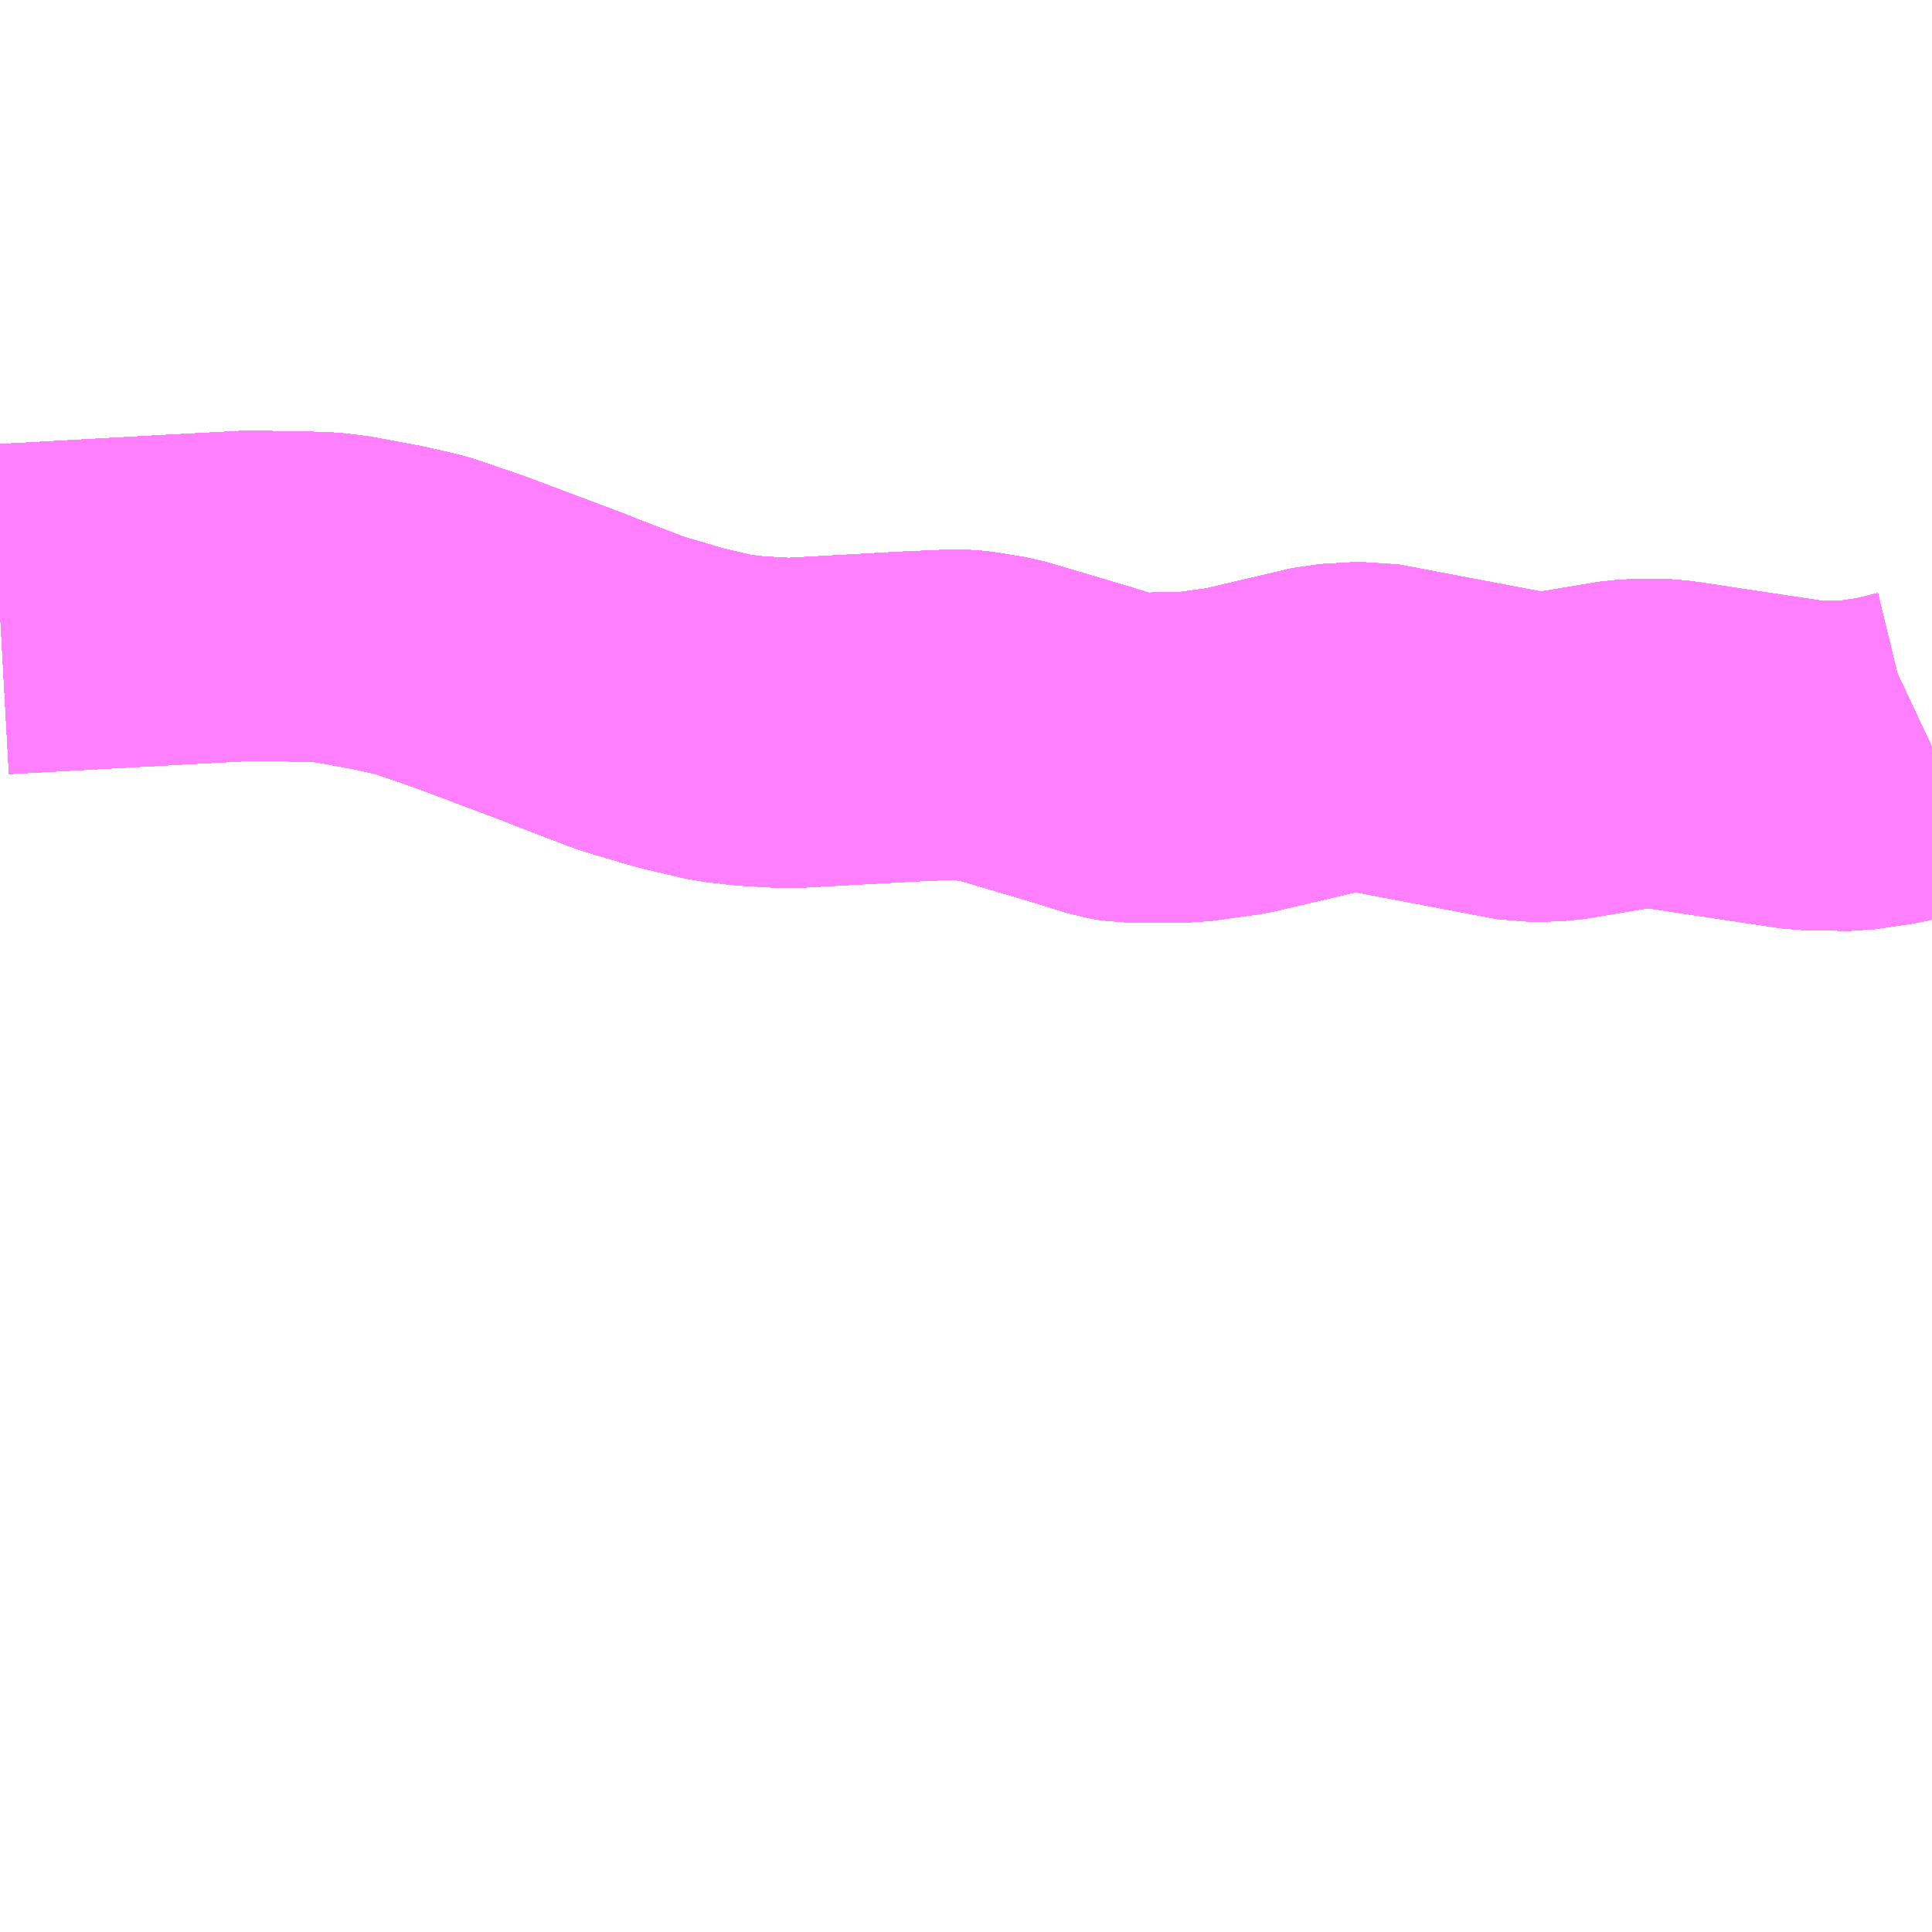 <?xml version="1.0" encoding="UTF-8"?>
<svg  xmlns="http://www.w3.org/2000/svg" xmlns:xlink="http://www.w3.org/1999/xlink" xmlns:go="http://purl.org/svgmap/profile" property="N07_001,N07_002,N07_003,N07_004,N07_005,N07_006,N07_007" viewBox="13429.688 -3502.441 4.395 4.395" go:dataArea="13429.6875 -3502.44140625 4.39453125 4.39453125" >
<globalCoordinateSystem srsName="http://purl.org/crs/84" transform="matrix(100.0,0.0,0.0,-100.0,0.0,0.0)" />
<defs>
 <g id="p0" >
  <circle cx="0.0" cy="0.0" r="3" stroke="green" stroke-width="0.75" vector-effect="non-scaling-stroke" />
 </g>
</defs>
<g fill="none" fill-rule="evenodd" stroke="#FF00FF" stroke-width="0.75" opacity="0.5" vector-effect="non-scaling-stroke" stroke-linejoin="bevel" >
<path content="1,JR東海バス（株）,セレナーデ号,1.0,1.0,1.0," xlink:title="1" d="M13429.688,-3501.055L13430.069,-3501.076L13430.258,-3501.086L13430.414,-3501.083L13430.439,-3501.081L13430.471,-3501.077L13430.573,-3501.058L13430.639,-3501.043L13430.656,-3501.038L13430.758,-3501.003L13430.803,-3500.986L13430.984,-3500.918L13430.995,-3500.913L13431.121,-3500.865L13431.15,-3500.856L13431.188,-3500.845L13431.211,-3500.838L13431.239,-3500.83L13431.333,-3500.808L13431.394,-3500.801L13431.482,-3500.796L13431.536,-3500.799L13431.754,-3500.811L13431.87,-3500.816L13431.899,-3500.813L13431.96,-3500.803L13432.149,-3500.747L13432.213,-3500.727L13432.226,-3500.723L13432.259,-3500.717L13432.334,-3500.718L13432.342,-3500.718L13432.391,-3500.718L13432.5,-3500.733L13432.713,-3500.783L13432.8,-3500.788L13433.164,-3500.719L13433.23,-3500.721L13433.386,-3500.747L13433.427,-3500.749L13433.448,-3500.749L13433.477,-3500.748L13433.507,-3500.744L13433.592,-3500.731L13433.799,-3500.7L13433.8,-3500.7L13433.9,-3500.699L13433.982,-3500.711L13434.048,-3500.727L13434.082,-3500.743"/>
<path content="1,一畑バス（株）,京都～松江・出雲線,4.0,4.0,4.0," xlink:title="1" d="M13429.688,-3501.055L13430.069,-3501.076L13430.258,-3501.086L13430.414,-3501.083L13430.439,-3501.081L13430.471,-3501.077L13430.573,-3501.058L13430.639,-3501.043L13430.656,-3501.038L13430.758,-3501.003L13430.803,-3500.986L13430.984,-3500.918L13430.995,-3500.913L13431.121,-3500.865L13431.15,-3500.856L13431.188,-3500.845L13431.211,-3500.838L13431.239,-3500.83L13431.333,-3500.808L13431.394,-3500.801L13431.482,-3500.796L13431.536,-3500.799L13431.754,-3500.811L13431.87,-3500.816L13431.899,-3500.813L13431.96,-3500.803L13432.149,-3500.747L13432.213,-3500.727L13432.226,-3500.723L13432.259,-3500.717L13432.334,-3500.718L13432.342,-3500.718L13432.391,-3500.718L13432.5,-3500.733L13432.713,-3500.783L13432.8,-3500.788L13433.164,-3500.719L13433.23,-3500.721L13433.386,-3500.747L13433.427,-3500.749L13433.448,-3500.749L13433.477,-3500.748L13433.507,-3500.744L13433.592,-3500.731L13433.799,-3500.7L13433.8,-3500.7L13433.9,-3500.699L13433.982,-3500.711L13434.048,-3500.727L13434.082,-3500.743"/>
<path content="1,一畑バス（株）,大阪～松江・出雲線,8.0,8.0,8.0," xlink:title="1" d="M13429.688,-3501.055L13430.069,-3501.076L13430.258,-3501.086L13430.414,-3501.083L13430.439,-3501.081L13430.471,-3501.077L13430.573,-3501.058L13430.639,-3501.043L13430.656,-3501.038L13430.758,-3501.003L13430.803,-3500.986L13430.984,-3500.918L13430.995,-3500.913L13431.121,-3500.865L13431.15,-3500.856L13431.188,-3500.845L13431.211,-3500.838L13431.239,-3500.83L13431.333,-3500.808L13431.394,-3500.801L13431.482,-3500.796L13431.536,-3500.799L13431.754,-3500.811L13431.87,-3500.816L13431.899,-3500.813L13431.96,-3500.803L13432.149,-3500.747L13432.213,-3500.727L13432.226,-3500.723L13432.259,-3500.717L13432.334,-3500.718L13432.342,-3500.718L13432.391,-3500.718L13432.5,-3500.733L13432.713,-3500.783L13432.8,-3500.788L13433.164,-3500.719L13433.23,-3500.721L13433.386,-3500.747L13433.427,-3500.749L13433.448,-3500.749L13433.477,-3500.748L13433.507,-3500.744L13433.592,-3500.731L13433.799,-3500.7L13433.8,-3500.7L13433.9,-3500.699L13433.982,-3500.711L13434.048,-3500.727L13434.082,-3500.743"/>
<path content="1,一畑バス（株）,東京～松江・出雲線,1.0,1.0,1.0," xlink:title="1" d="M13429.688,-3501.055L13430.069,-3501.076L13430.258,-3501.086L13430.414,-3501.083L13430.439,-3501.081L13430.471,-3501.077L13430.573,-3501.058L13430.639,-3501.043L13430.656,-3501.038L13430.758,-3501.003L13430.803,-3500.986L13430.984,-3500.918L13430.995,-3500.913L13431.121,-3500.865L13431.15,-3500.856L13431.188,-3500.845L13431.211,-3500.838L13431.239,-3500.83L13431.333,-3500.808L13431.394,-3500.801L13431.482,-3500.796L13431.536,-3500.799L13431.754,-3500.811L13431.87,-3500.816L13431.899,-3500.813L13431.96,-3500.803L13432.149,-3500.747L13432.213,-3500.727L13432.226,-3500.723L13432.259,-3500.717L13432.334,-3500.718L13432.342,-3500.718L13432.391,-3500.718L13432.5,-3500.733L13432.713,-3500.783L13432.8,-3500.788L13433.164,-3500.719L13433.23,-3500.721L13433.386,-3500.747L13433.427,-3500.749L13433.448,-3500.749L13433.477,-3500.748L13433.507,-3500.744L13433.592,-3500.731L13433.799,-3500.7L13433.8,-3500.7L13433.9,-3500.699L13433.982,-3500.711L13434.048,-3500.727L13434.082,-3500.743"/>
<path content="1,下津井電鉄（株）,岡山～東京線,1.0,1.0,1.0," xlink:title="1" d="M13429.688,-3501.055L13430.069,-3501.076L13430.258,-3501.086L13430.414,-3501.083L13430.439,-3501.081L13430.471,-3501.077L13430.573,-3501.058L13430.639,-3501.043L13430.656,-3501.038L13430.758,-3501.003L13430.803,-3500.986L13430.984,-3500.918L13430.995,-3500.913L13431.121,-3500.865L13431.15,-3500.856L13431.188,-3500.845L13431.211,-3500.838L13431.239,-3500.83L13431.333,-3500.808L13431.394,-3500.801L13431.482,-3500.796L13431.536,-3500.799L13431.754,-3500.811L13431.87,-3500.816L13431.899,-3500.813L13431.96,-3500.803L13432.149,-3500.747L13432.213,-3500.727L13432.226,-3500.723L13432.259,-3500.717L13432.334,-3500.718L13432.342,-3500.718L13432.391,-3500.718L13432.5,-3500.733L13432.713,-3500.783L13432.8,-3500.788L13433.164,-3500.719L13433.23,-3500.721L13433.386,-3500.747L13433.427,-3500.749L13433.448,-3500.749L13433.477,-3500.748L13433.507,-3500.744L13433.592,-3500.731L13433.799,-3500.7L13433.8,-3500.7L13433.9,-3500.699L13433.982,-3500.711L13434.048,-3500.727L13434.082,-3500.743"/>
<path content="1,両備ホールディングス（株）,マスカット　倉敷～新宿線,1.0,1.0,1.0," xlink:title="1" d="M13429.688,-3501.055L13430.069,-3501.076L13430.258,-3501.086L13430.414,-3501.083L13430.439,-3501.081L13430.471,-3501.077L13430.573,-3501.058L13430.639,-3501.043L13430.656,-3501.038L13430.758,-3501.003L13430.803,-3500.986L13430.984,-3500.918L13430.995,-3500.913L13431.121,-3500.865L13431.15,-3500.856L13431.188,-3500.845L13431.211,-3500.838L13431.239,-3500.83L13431.333,-3500.808L13431.394,-3500.801L13431.482,-3500.796L13431.536,-3500.799L13431.754,-3500.811L13431.87,-3500.816L13431.899,-3500.813L13431.96,-3500.803L13432.149,-3500.747L13432.213,-3500.727L13432.226,-3500.723L13432.259,-3500.717L13432.334,-3500.718L13432.342,-3500.718L13432.391,-3500.718L13432.5,-3500.733L13432.713,-3500.783L13432.8,-3500.788L13433.164,-3500.719L13433.23,-3500.721L13433.386,-3500.747L13433.427,-3500.749L13433.448,-3500.749L13433.477,-3500.748L13433.507,-3500.744L13433.592,-3500.731L13433.799,-3500.7L13433.8,-3500.7L13433.9,-3500.699L13433.982,-3500.711L13434.048,-3500.727L13434.082,-3500.743"/>
<path content="1,両備ホールディングス（株）,ルブラン　倉敷・岡山・津山～東京線,1.0,1.0,1.0," xlink:title="1" d="M13429.688,-3501.055L13430.069,-3501.076L13430.258,-3501.086L13430.414,-3501.083L13430.439,-3501.081L13430.471,-3501.077L13430.573,-3501.058L13430.639,-3501.043L13430.656,-3501.038L13430.758,-3501.003L13430.803,-3500.986L13430.984,-3500.918L13430.995,-3500.913L13431.121,-3500.865L13431.15,-3500.856L13431.188,-3500.845L13431.211,-3500.838L13431.239,-3500.83L13431.333,-3500.808L13431.394,-3500.801L13431.482,-3500.796L13431.536,-3500.799L13431.754,-3500.811L13431.87,-3500.816L13431.899,-3500.813L13431.96,-3500.803L13432.149,-3500.747L13432.213,-3500.727L13432.226,-3500.723L13432.259,-3500.717L13432.334,-3500.718L13432.342,-3500.718L13432.391,-3500.718L13432.5,-3500.733L13432.713,-3500.783L13432.8,-3500.788L13433.164,-3500.719L13433.23,-3500.721L13433.386,-3500.747L13433.427,-3500.749L13433.448,-3500.749L13433.477,-3500.748L13433.507,-3500.744L13433.592,-3500.731L13433.799,-3500.7L13433.8,-3500.7L13433.9,-3500.699L13433.982,-3500.711L13434.048,-3500.727L13434.082,-3500.743"/>
<path content="1,中国JRバス（株）,広島・三次～名古屋　セレナーデ号,1.0,1.0,1.0," xlink:title="1" d="M13429.688,-3501.055L13430.069,-3501.076L13430.258,-3501.086L13430.414,-3501.083L13430.439,-3501.081L13430.471,-3501.077L13430.573,-3501.058L13430.639,-3501.043L13430.656,-3501.038L13430.758,-3501.003L13430.803,-3500.986L13430.984,-3500.918L13430.995,-3500.913L13431.121,-3500.865L13431.15,-3500.856L13431.188,-3500.845L13431.211,-3500.838L13431.239,-3500.83L13431.333,-3500.808L13431.394,-3500.801L13431.482,-3500.796L13431.536,-3500.799L13431.754,-3500.811L13431.87,-3500.816L13431.899,-3500.813L13431.96,-3500.803L13432.149,-3500.747L13432.213,-3500.727L13432.226,-3500.723L13432.259,-3500.717L13432.334,-3500.718L13432.342,-3500.718L13432.391,-3500.718L13432.5,-3500.733L13432.713,-3500.783L13432.8,-3500.788L13433.164,-3500.719L13433.23,-3500.721L13433.386,-3500.747L13433.427,-3500.749L13433.448,-3500.749L13433.477,-3500.748L13433.507,-3500.744L13433.592,-3500.731L13433.799,-3500.7L13433.8,-3500.7L13433.9,-3500.699L13433.982,-3500.711L13434.048,-3500.727L13434.082,-3500.743"/>
<path content="1,中国JRバス（株）,江津・益田・浜田～大阪　浜田道エクスプレス,3.0,3.0,3.0," xlink:title="1" d="M13429.688,-3501.055L13430.069,-3501.076L13430.258,-3501.086L13430.414,-3501.083L13430.439,-3501.081L13430.471,-3501.077L13430.573,-3501.058L13430.639,-3501.043L13430.656,-3501.038L13430.758,-3501.003L13430.803,-3500.986L13430.984,-3500.918L13430.995,-3500.913L13431.121,-3500.865L13431.15,-3500.856L13431.188,-3500.845L13431.211,-3500.838L13431.239,-3500.83L13431.333,-3500.808L13431.394,-3500.801L13431.482,-3500.796L13431.536,-3500.799L13431.754,-3500.811L13431.87,-3500.816L13431.899,-3500.813L13431.96,-3500.803L13432.149,-3500.747L13432.213,-3500.727L13432.226,-3500.723L13432.259,-3500.717L13432.334,-3500.718L13432.342,-3500.718L13432.391,-3500.718L13432.5,-3500.733L13432.713,-3500.783L13432.8,-3500.788L13433.164,-3500.719L13433.23,-3500.721L13433.386,-3500.747L13433.427,-3500.749L13433.448,-3500.749L13433.477,-3500.748L13433.507,-3500.744L13433.592,-3500.731L13433.799,-3500.7L13433.8,-3500.7L13433.9,-3500.699L13433.982,-3500.711L13434.048,-3500.727L13434.082,-3500.743"/>
<path content="1,中国JRバス（株）,津和野・益田・浜田・三次～東京　いわみエクスプレス,1.0,1.0,1.0," xlink:title="1" d="M13429.688,-3501.055L13430.069,-3501.076L13430.258,-3501.086L13430.414,-3501.083L13430.439,-3501.081L13430.471,-3501.077L13430.573,-3501.058L13430.639,-3501.043L13430.656,-3501.038L13430.758,-3501.003L13430.803,-3500.986L13430.984,-3500.918L13430.995,-3500.913L13431.121,-3500.865L13431.15,-3500.856L13431.188,-3500.845L13431.211,-3500.838L13431.239,-3500.83L13431.333,-3500.808L13431.394,-3500.801L13431.482,-3500.796L13431.536,-3500.799L13431.754,-3500.811L13431.87,-3500.816L13431.899,-3500.813L13431.96,-3500.803L13432.149,-3500.747L13432.213,-3500.727L13432.226,-3500.723L13432.259,-3500.717L13432.334,-3500.718L13432.342,-3500.718L13432.391,-3500.718L13432.5,-3500.733L13432.713,-3500.783L13432.8,-3500.788L13433.164,-3500.719L13433.23,-3500.721L13433.386,-3500.747L13433.427,-3500.749L13433.448,-3500.749L13433.477,-3500.748L13433.507,-3500.744L13433.592,-3500.731L13433.799,-3500.7L13433.8,-3500.7L13433.9,-3500.699L13433.982,-3500.711L13434.048,-3500.727L13434.082,-3500.743"/>
<path content="1,亀の井バス（株）,大分⇔名古屋,1.0,1.0,1.0," xlink:title="1" d="M13429.688,-3501.055L13430.069,-3501.076L13430.258,-3501.086L13430.414,-3501.083L13430.439,-3501.081L13430.471,-3501.077L13430.573,-3501.058L13430.639,-3501.043L13430.656,-3501.038L13430.758,-3501.003L13430.803,-3500.986L13430.984,-3500.918L13430.995,-3500.913L13431.121,-3500.865L13431.15,-3500.856L13431.188,-3500.845L13431.211,-3500.838L13431.239,-3500.83L13431.333,-3500.808L13431.394,-3500.801L13431.482,-3500.796L13431.536,-3500.799L13431.754,-3500.811L13431.87,-3500.816L13431.899,-3500.813L13431.96,-3500.803L13432.149,-3500.747L13432.213,-3500.727L13432.226,-3500.723L13432.259,-3500.717L13432.334,-3500.718L13432.342,-3500.718L13432.391,-3500.718L13432.5,-3500.733L13432.713,-3500.783L13432.8,-3500.788L13433.164,-3500.719L13433.23,-3500.721L13433.386,-3500.747L13433.427,-3500.749L13433.448,-3500.749L13433.477,-3500.748L13433.507,-3500.744L13433.592,-3500.731L13433.799,-3500.7L13433.8,-3500.7L13433.9,-3500.699L13433.982,-3500.711L13434.048,-3500.727L13434.082,-3500.743"/>
<path content="1,京浜急行バス（株）,キャメル号,1.0,1.0,1.0," xlink:title="1" d="M13434.082,-3500.743L13434.048,-3500.727L13433.982,-3500.711L13433.9,-3500.699L13433.8,-3500.7L13433.799,-3500.7L13433.592,-3500.731L13433.507,-3500.744L13433.477,-3500.748L13433.448,-3500.749L13433.427,-3500.749L13433.386,-3500.747L13433.23,-3500.721L13433.164,-3500.719L13432.8,-3500.788L13432.713,-3500.783L13432.5,-3500.733L13432.391,-3500.718L13432.342,-3500.718L13432.334,-3500.718L13432.259,-3500.717L13432.226,-3500.723L13432.213,-3500.727L13432.149,-3500.747L13431.96,-3500.803L13431.899,-3500.813L13431.87,-3500.816L13431.754,-3500.811L13431.536,-3500.799L13431.482,-3500.796L13431.394,-3500.801L13431.333,-3500.808L13431.239,-3500.83L13431.211,-3500.838L13431.188,-3500.845L13431.15,-3500.856L13431.121,-3500.865L13430.995,-3500.913L13430.984,-3500.918L13430.803,-3500.986L13430.758,-3501.003L13430.656,-3501.038L13430.639,-3501.043L13430.573,-3501.058L13430.471,-3501.077L13430.439,-3501.081L13430.414,-3501.083L13430.258,-3501.086L13430.069,-3501.076L13429.688,-3501.055"/>
<path content="1,京浜急行バス（株）,ルプラン号,1.0,1.0,1.0," xlink:title="1" d="M13429.688,-3501.055L13430.069,-3501.076L13430.258,-3501.086L13430.414,-3501.083L13430.439,-3501.081L13430.471,-3501.077L13430.573,-3501.058L13430.639,-3501.043L13430.656,-3501.038L13430.758,-3501.003L13430.803,-3500.986L13430.984,-3500.918L13430.995,-3500.913L13431.121,-3500.865L13431.15,-3500.856L13431.188,-3500.845L13431.211,-3500.838L13431.239,-3500.83L13431.333,-3500.808L13431.394,-3500.801L13431.482,-3500.796L13431.536,-3500.799L13431.754,-3500.811L13431.87,-3500.816L13431.899,-3500.813L13431.96,-3500.803L13432.149,-3500.747L13432.213,-3500.727L13432.226,-3500.723L13432.259,-3500.717L13432.334,-3500.718L13432.342,-3500.718L13432.391,-3500.718L13432.5,-3500.733L13432.713,-3500.783L13432.8,-3500.788L13433.164,-3500.719L13433.23,-3500.721L13433.386,-3500.747L13433.427,-3500.749L13433.448,-3500.749L13433.477,-3500.748L13433.507,-3500.744L13433.592,-3500.731L13433.799,-3500.7L13433.8,-3500.7L13433.9,-3500.699L13433.982,-3500.711L13434.048,-3500.727L13434.082,-3500.743"/>
<path content="1,京阪バス（株）,京都⇔松江・出雲,1.0,1.0,1.0," xlink:title="1" d="M13434.082,-3500.743L13434.048,-3500.727L13433.982,-3500.711L13433.9,-3500.699L13433.8,-3500.7L13433.799,-3500.7L13433.592,-3500.731L13433.507,-3500.744L13433.477,-3500.748L13433.448,-3500.749L13433.427,-3500.749L13433.386,-3500.747L13433.23,-3500.721L13433.164,-3500.719L13432.8,-3500.788L13432.713,-3500.783L13432.5,-3500.733L13432.391,-3500.718L13432.342,-3500.718L13432.334,-3500.718L13432.259,-3500.717L13432.226,-3500.723L13432.213,-3500.727L13432.149,-3500.747L13431.96,-3500.803L13431.899,-3500.813L13431.87,-3500.816L13431.754,-3500.811L13431.536,-3500.799L13431.482,-3500.796L13431.394,-3500.801L13431.333,-3500.808L13431.239,-3500.83L13431.211,-3500.838L13431.188,-3500.845L13431.15,-3500.856L13431.121,-3500.865L13430.995,-3500.913L13430.984,-3500.918L13430.803,-3500.986L13430.758,-3501.003L13430.656,-3501.038L13430.639,-3501.043L13430.573,-3501.058L13430.471,-3501.077L13430.439,-3501.081L13430.414,-3501.083L13430.258,-3501.086L13430.069,-3501.076L13429.688,-3501.055"/>
<path content="1,京阪バス（株）,京都⇔米子,1.0,1.0,1.0," xlink:title="1" d="M13429.688,-3501.055L13430.069,-3501.076L13430.258,-3501.086L13430.414,-3501.083L13430.439,-3501.081L13430.471,-3501.077L13430.573,-3501.058L13430.639,-3501.043L13430.656,-3501.038L13430.758,-3501.003L13430.803,-3500.986L13430.984,-3500.918L13430.995,-3500.913L13431.121,-3500.865L13431.15,-3500.856L13431.188,-3500.845L13431.211,-3500.838L13431.239,-3500.83L13431.333,-3500.808L13431.394,-3500.801L13431.482,-3500.796L13431.536,-3500.799L13431.754,-3500.811L13431.87,-3500.816L13431.899,-3500.813L13431.96,-3500.803L13432.149,-3500.747L13432.213,-3500.727L13432.226,-3500.723L13432.259,-3500.717L13432.334,-3500.718L13432.342,-3500.718L13432.391,-3500.718L13432.5,-3500.733L13432.713,-3500.783L13432.8,-3500.788L13433.164,-3500.719L13433.23,-3500.721L13433.386,-3500.747L13433.427,-3500.749L13433.448,-3500.749L13433.477,-3500.748L13433.507,-3500.744L13433.592,-3500.731L13433.799,-3500.7L13433.8,-3500.7L13433.9,-3500.699L13433.982,-3500.711L13434.048,-3500.727L13434.082,-3500.743"/>
<path content="1,備北バス（株）,備北高速バス　新見～大阪,4.0,4.0,4.0," xlink:title="1" d="M13429.688,-3501.055L13430.069,-3501.076L13430.258,-3501.086L13430.414,-3501.083L13430.439,-3501.081L13430.471,-3501.077L13430.573,-3501.058L13430.639,-3501.043L13430.656,-3501.038L13430.758,-3501.003L13430.803,-3500.986L13430.984,-3500.918L13430.995,-3500.913L13431.121,-3500.865L13431.15,-3500.856L13431.188,-3500.845L13431.211,-3500.838L13431.239,-3500.83L13431.333,-3500.808L13431.394,-3500.801L13431.482,-3500.796L13431.536,-3500.799L13431.754,-3500.811L13431.87,-3500.816L13431.899,-3500.813L13431.96,-3500.803L13432.149,-3500.747L13432.213,-3500.727L13432.226,-3500.723L13432.259,-3500.717L13432.334,-3500.718L13432.342,-3500.718L13432.391,-3500.718L13432.5,-3500.733L13432.713,-3500.783L13432.8,-3500.788L13433.164,-3500.719L13433.23,-3500.721L13433.386,-3500.747L13433.427,-3500.749L13433.448,-3500.749L13433.477,-3500.748L13433.507,-3500.744L13433.592,-3500.731L13433.799,-3500.7L13433.8,-3500.7L13433.9,-3500.699L13433.982,-3500.711L13434.048,-3500.727L13434.082,-3500.743"/>
<path content="1,南国交通（株）,鹿児島～大阪,1.0,1.0,1.0," xlink:title="1" d="M13429.688,-3501.055L13430.069,-3501.076L13430.258,-3501.086L13430.414,-3501.083L13430.439,-3501.081L13430.471,-3501.077L13430.539,-3501.064L13430.573,-3501.058L13430.639,-3501.043L13430.656,-3501.038L13430.758,-3501.003L13430.984,-3500.918L13430.995,-3500.913L13431.121,-3500.865L13431.15,-3500.856L13431.188,-3500.845L13431.211,-3500.838L13431.239,-3500.83L13431.333,-3500.808L13431.394,-3500.801L13431.482,-3500.796L13431.536,-3500.799L13431.7,-3500.808L13431.754,-3500.811L13431.87,-3500.816L13431.899,-3500.813L13431.96,-3500.803L13432.149,-3500.747L13432.178,-3500.738L13432.213,-3500.727L13432.226,-3500.723L13432.259,-3500.717L13432.334,-3500.718L13432.342,-3500.718L13432.367,-3500.718L13432.391,-3500.718L13432.5,-3500.733L13432.713,-3500.783L13432.8,-3500.788L13433.164,-3500.719L13433.23,-3500.721L13433.386,-3500.747L13433.427,-3500.749L13433.448,-3500.749L13433.477,-3500.748L13433.507,-3500.744L13433.557,-3500.737L13433.592,-3500.731L13433.799,-3500.7L13433.8,-3500.7L13433.9,-3500.699L13433.982,-3500.711L13434.048,-3500.727L13434.082,-3500.743"/>
<path content="1,大分バス（株）,大分⇔名古屋,1.0,1.0,1.0," xlink:title="1" d="M13429.688,-3501.055L13430.069,-3501.076L13430.258,-3501.086L13430.414,-3501.083L13430.439,-3501.081L13430.471,-3501.077L13430.573,-3501.058L13430.639,-3501.043L13430.656,-3501.038L13430.758,-3501.003L13430.803,-3500.986L13430.984,-3500.918L13430.995,-3500.913L13431.121,-3500.865L13431.15,-3500.856L13431.188,-3500.845L13431.211,-3500.838L13431.239,-3500.83L13431.333,-3500.808L13431.394,-3500.801L13431.482,-3500.796L13431.536,-3500.799L13431.754,-3500.811L13431.87,-3500.816L13431.899,-3500.813L13431.96,-3500.803L13432.149,-3500.747L13432.213,-3500.727L13432.226,-3500.723L13432.259,-3500.717L13432.334,-3500.718L13432.342,-3500.718L13432.391,-3500.718L13432.5,-3500.733L13432.713,-3500.783L13432.8,-3500.788L13433.164,-3500.719L13433.23,-3500.721L13433.386,-3500.747L13433.427,-3500.749L13433.448,-3500.749L13433.477,-3500.748L13433.507,-3500.744L13433.592,-3500.731L13433.799,-3500.7L13433.8,-3500.7L13433.9,-3500.699L13433.982,-3500.711L13434.048,-3500.727L13434.082,-3500.743"/>
<path content="1,大分交通（株）,大分⇔名古屋,1.0,1.0,1.0," xlink:title="1" d="M13429.688,-3501.055L13430.069,-3501.076L13430.258,-3501.086L13430.414,-3501.083L13430.439,-3501.081L13430.471,-3501.077L13430.573,-3501.058L13430.639,-3501.043L13430.656,-3501.038L13430.758,-3501.003L13430.803,-3500.986L13430.984,-3500.918L13430.995,-3500.913L13431.121,-3500.865L13431.15,-3500.856L13431.188,-3500.845L13431.211,-3500.838L13431.239,-3500.83L13431.333,-3500.808L13431.394,-3500.801L13431.482,-3500.796L13431.536,-3500.799L13431.754,-3500.811L13431.87,-3500.816L13431.899,-3500.813L13431.96,-3500.803L13432.149,-3500.747L13432.213,-3500.727L13432.226,-3500.723L13432.259,-3500.717L13432.334,-3500.718L13432.342,-3500.718L13432.391,-3500.718L13432.5,-3500.733L13432.713,-3500.783L13432.8,-3500.788L13433.164,-3500.719L13433.23,-3500.721L13433.386,-3500.747L13433.427,-3500.749L13433.448,-3500.749L13433.477,-3500.748L13433.507,-3500.744L13433.592,-3500.731L13433.799,-3500.7L13433.8,-3500.7L13433.9,-3500.699L13433.982,-3500.711L13434.048,-3500.727L13434.082,-3500.743"/>
<path content="1,小田急シティバス（株）,ルミナス号,1.0,1.0,1.0," xlink:title="1" d="M13434.082,-3500.743L13434.048,-3500.727L13433.982,-3500.711L13433.9,-3500.699L13433.8,-3500.7L13433.799,-3500.7L13433.592,-3500.731L13433.507,-3500.744L13433.477,-3500.748L13433.448,-3500.749L13433.427,-3500.749L13433.386,-3500.747L13433.23,-3500.721L13433.164,-3500.719L13432.8,-3500.788L13432.713,-3500.783L13432.5,-3500.733L13432.391,-3500.718L13432.342,-3500.718L13432.334,-3500.718L13432.259,-3500.717L13432.226,-3500.723L13432.213,-3500.727L13432.149,-3500.747L13431.96,-3500.803L13431.899,-3500.813L13431.87,-3500.816L13431.754,-3500.811L13431.536,-3500.799L13431.482,-3500.796L13431.394,-3500.801L13431.333,-3500.808L13431.239,-3500.83L13431.211,-3500.838L13431.188,-3500.845L13431.15,-3500.856L13431.121,-3500.865L13430.995,-3500.913L13430.984,-3500.918L13430.803,-3500.986L13430.758,-3501.003L13430.656,-3501.038L13430.639,-3501.043L13430.573,-3501.058L13430.471,-3501.077L13430.439,-3501.081L13430.414,-3501.083L13430.258,-3501.086L13430.069,-3501.076L13429.688,-3501.055"/>
<path content="1,小田急バス（株）,ルミナス号,1.0,1.0,1.0," xlink:title="1" d="M13434.082,-3500.743L13434.048,-3500.727L13433.982,-3500.711L13433.9,-3500.699L13433.8,-3500.7L13433.799,-3500.7L13433.592,-3500.731L13433.507,-3500.744L13433.477,-3500.748L13433.448,-3500.749L13433.427,-3500.749L13433.386,-3500.747L13433.23,-3500.721L13433.164,-3500.719L13432.8,-3500.788L13432.713,-3500.783L13432.5,-3500.733L13432.391,-3500.718L13432.342,-3500.718L13432.334,-3500.718L13432.259,-3500.717L13432.226,-3500.723L13432.213,-3500.727L13432.149,-3500.747L13431.96,-3500.803L13431.899,-3500.813L13431.87,-3500.816L13431.754,-3500.811L13431.536,-3500.799L13431.482,-3500.796L13431.394,-3500.801L13431.333,-3500.808L13431.239,-3500.83L13431.211,-3500.838L13431.188,-3500.845L13431.15,-3500.856L13431.121,-3500.865L13430.995,-3500.913L13430.984,-3500.918L13430.803,-3500.986L13430.758,-3501.003L13430.656,-3501.038L13430.639,-3501.043L13430.573,-3501.058L13430.471,-3501.077L13430.439,-3501.081L13430.414,-3501.083L13430.258,-3501.086L13430.069,-3501.076L13429.688,-3501.055"/>
<path content="1,日ノ丸自動車（株）,東京‐米子線,1.0,1.0,1.0," xlink:title="1" d="M13429.688,-3501.055L13430.069,-3501.076L13430.258,-3501.086L13430.414,-3501.083L13430.439,-3501.081L13430.471,-3501.077L13430.573,-3501.058L13430.639,-3501.043L13430.656,-3501.038L13430.758,-3501.003L13430.803,-3500.986L13430.984,-3500.918L13430.995,-3500.913L13431.121,-3500.865L13431.15,-3500.856L13431.188,-3500.845L13431.211,-3500.838L13431.239,-3500.83L13431.333,-3500.808L13431.394,-3500.801L13431.482,-3500.796L13431.536,-3500.799L13431.754,-3500.811L13431.87,-3500.816L13431.899,-3500.813L13431.96,-3500.803L13432.149,-3500.747L13432.213,-3500.727L13432.226,-3500.723L13432.259,-3500.717L13432.334,-3500.718L13432.342,-3500.718L13432.391,-3500.718L13432.5,-3500.733L13432.713,-3500.783L13432.8,-3500.788L13433.164,-3500.719L13433.23,-3500.721L13433.386,-3500.747L13433.427,-3500.749L13433.448,-3500.749L13433.477,-3500.748L13433.507,-3500.744L13433.592,-3500.731L13433.799,-3500.7L13433.8,-3500.7L13433.9,-3500.699L13433.982,-3500.711L13434.048,-3500.727L13434.082,-3500.743"/>
<path content="1,日本交通（株）,倉吉～神戸・大阪線　なんば便,2.0,2.0,2.0," xlink:title="1" d="M13429.688,-3501.055L13430.069,-3501.076L13430.258,-3501.086L13430.414,-3501.083L13430.439,-3501.081L13430.471,-3501.077L13430.573,-3501.058L13430.639,-3501.043L13430.656,-3501.038L13430.758,-3501.003L13430.803,-3500.986L13430.984,-3500.918L13430.995,-3500.913L13431.121,-3500.865L13431.15,-3500.856L13431.188,-3500.845L13431.211,-3500.838L13431.239,-3500.83L13431.333,-3500.808L13431.394,-3500.801L13431.482,-3500.796L13431.536,-3500.799L13431.754,-3500.811L13431.87,-3500.816L13431.899,-3500.813L13431.96,-3500.803L13432.149,-3500.747L13432.213,-3500.727L13432.226,-3500.723L13432.259,-3500.717L13432.334,-3500.718L13432.342,-3500.718L13432.391,-3500.718L13432.5,-3500.733L13432.713,-3500.783L13432.8,-3500.788L13433.164,-3500.719L13433.23,-3500.721L13433.386,-3500.747L13433.427,-3500.749L13433.448,-3500.749L13433.477,-3500.748L13433.507,-3500.744L13433.592,-3500.731L13433.799,-3500.7L13433.8,-3500.7L13433.9,-3500.699L13433.982,-3500.711L13434.048,-3500.727L13434.082,-3500.743"/>
<path content="1,日本交通（株）,倉吉～神戸・大阪線　夜行便,1.0,1.0,1.0," xlink:title="1" d="M13429.688,-3501.055L13430.069,-3501.076L13430.258,-3501.086L13430.414,-3501.083L13430.439,-3501.081L13430.471,-3501.077L13430.573,-3501.058L13430.639,-3501.043L13430.656,-3501.038L13430.758,-3501.003L13430.803,-3500.986L13430.984,-3500.918L13430.995,-3500.913L13431.121,-3500.865L13431.15,-3500.856L13431.188,-3500.845L13431.211,-3500.838L13431.239,-3500.83L13431.333,-3500.808L13431.394,-3500.801L13431.482,-3500.796L13431.536,-3500.799L13431.754,-3500.811L13431.87,-3500.816L13431.899,-3500.813L13431.96,-3500.803L13432.149,-3500.747L13432.213,-3500.727L13432.226,-3500.723L13432.259,-3500.717L13432.334,-3500.718L13432.342,-3500.718L13432.391,-3500.718L13432.5,-3500.733L13432.713,-3500.783L13432.8,-3500.788L13433.164,-3500.719L13433.23,-3500.721L13433.386,-3500.747L13433.427,-3500.749L13433.448,-3500.749L13433.477,-3500.748L13433.507,-3500.744L13433.592,-3500.731L13433.799,-3500.7L13433.8,-3500.7L13433.9,-3500.699L13433.982,-3500.711L13434.048,-3500.727L13434.082,-3500.743"/>
<path content="1,日本交通（株）,倉吉～神戸・大阪線　新大阪便,3.0,3.0,3.0," xlink:title="1" d="M13429.688,-3501.055L13430.069,-3501.076L13430.258,-3501.086L13430.414,-3501.083L13430.439,-3501.081L13430.471,-3501.077L13430.573,-3501.058L13430.639,-3501.043L13430.656,-3501.038L13430.758,-3501.003L13430.803,-3500.986L13430.984,-3500.918L13430.995,-3500.913L13431.121,-3500.865L13431.15,-3500.856L13431.188,-3500.845L13431.211,-3500.838L13431.239,-3500.83L13431.333,-3500.808L13431.394,-3500.801L13431.482,-3500.796L13431.536,-3500.799L13431.754,-3500.811L13431.87,-3500.816L13431.899,-3500.813L13431.96,-3500.803L13432.149,-3500.747L13432.213,-3500.727L13432.226,-3500.723L13432.259,-3500.717L13432.334,-3500.718L13432.342,-3500.718L13432.391,-3500.718L13432.5,-3500.733L13432.713,-3500.783L13432.8,-3500.788L13433.164,-3500.719L13433.23,-3500.721L13433.386,-3500.747L13433.427,-3500.749L13433.448,-3500.749L13433.477,-3500.748L13433.507,-3500.744L13433.592,-3500.731L13433.799,-3500.7L13433.8,-3500.7L13433.9,-3500.699L13433.982,-3500.711L13434.048,-3500.727L13434.082,-3500.743"/>
<path content="1,日本交通（株）,倉吉～神戸・大阪線　湯原経由,1.0,1.0,1.0," xlink:title="1" d="M13434.082,-3500.743L13434.048,-3500.727L13433.982,-3500.711L13433.9,-3500.699L13433.8,-3500.7L13433.799,-3500.7L13433.592,-3500.731L13433.507,-3500.744L13433.477,-3500.748L13433.448,-3500.749L13433.427,-3500.749L13433.386,-3500.747L13433.23,-3500.721L13433.164,-3500.719L13432.8,-3500.788L13432.713,-3500.783L13432.5,-3500.733L13432.391,-3500.718L13432.342,-3500.718L13432.334,-3500.718L13432.259,-3500.717L13432.226,-3500.723L13432.213,-3500.727L13432.149,-3500.747L13431.96,-3500.803L13431.899,-3500.813L13431.87,-3500.816L13431.754,-3500.811L13431.536,-3500.799L13431.482,-3500.796L13431.394,-3500.801L13431.333,-3500.808L13431.239,-3500.83L13431.211,-3500.838L13431.188,-3500.845L13431.15,-3500.856L13431.121,-3500.865L13430.995,-3500.913L13430.984,-3500.918L13430.803,-3500.986L13430.758,-3501.003L13430.656,-3501.038L13430.639,-3501.043L13430.573,-3501.058L13430.471,-3501.077L13430.439,-3501.081L13430.414,-3501.083L13430.258,-3501.086L13430.069,-3501.076L13429.688,-3501.055"/>
<path content="1,日本交通（株）,倉吉～神戸・大阪線　神戸経由なんば便,9.0,9.0,9.0," xlink:title="1" d="M13429.688,-3501.055L13430.069,-3501.076L13430.258,-3501.086L13430.414,-3501.083L13430.439,-3501.081L13430.471,-3501.077L13430.573,-3501.058L13430.639,-3501.043L13430.656,-3501.038L13430.758,-3501.003L13430.803,-3500.986L13430.984,-3500.918L13430.995,-3500.913L13431.121,-3500.865L13431.15,-3500.856L13431.188,-3500.845L13431.211,-3500.838L13431.239,-3500.83L13431.333,-3500.808L13431.394,-3500.801L13431.482,-3500.796L13431.536,-3500.799L13431.754,-3500.811L13431.87,-3500.816L13431.899,-3500.813L13431.96,-3500.803L13432.149,-3500.747L13432.213,-3500.727L13432.226,-3500.723L13432.259,-3500.717L13432.334,-3500.718L13432.342,-3500.718L13432.391,-3500.718L13432.5,-3500.733L13432.713,-3500.783L13432.8,-3500.788L13433.164,-3500.719L13433.23,-3500.721L13433.386,-3500.747L13433.427,-3500.749L13433.448,-3500.749L13433.477,-3500.748L13433.507,-3500.744L13433.592,-3500.731L13433.799,-3500.7L13433.8,-3500.7L13433.9,-3500.699L13433.982,-3500.711L13434.048,-3500.727L13434.082,-3500.743"/>
<path content="1,日本交通（株）,米子～京都線,3.0,3.0,3.0," xlink:title="1" d="M13429.688,-3501.055L13430.069,-3501.076L13430.258,-3501.086L13430.414,-3501.083L13430.439,-3501.081L13430.471,-3501.077L13430.573,-3501.058L13430.639,-3501.043L13430.656,-3501.038L13430.758,-3501.003L13430.803,-3500.986L13430.984,-3500.918L13430.995,-3500.913L13431.121,-3500.865L13431.15,-3500.856L13431.188,-3500.845L13431.211,-3500.838L13431.239,-3500.83L13431.333,-3500.808L13431.394,-3500.801L13431.482,-3500.796L13431.536,-3500.799L13431.754,-3500.811L13431.87,-3500.816L13431.899,-3500.813L13431.96,-3500.803L13432.149,-3500.747L13432.213,-3500.727L13432.226,-3500.723L13432.259,-3500.717L13432.334,-3500.718L13432.342,-3500.718L13432.391,-3500.718L13432.5,-3500.733L13432.713,-3500.783L13432.8,-3500.788L13433.164,-3500.719L13433.23,-3500.721L13433.386,-3500.747L13433.427,-3500.749L13433.448,-3500.749L13433.477,-3500.748L13433.507,-3500.744L13433.592,-3500.731L13433.799,-3500.7L13433.8,-3500.7L13433.9,-3500.699L13433.982,-3500.711L13434.048,-3500.727L13434.082,-3500.743"/>
<path content="1,日本交通（株）,米子～東京線,1.0,1.0,1.0," xlink:title="1" d="M13429.688,-3501.055L13430.069,-3501.076L13430.258,-3501.086L13430.414,-3501.083L13430.439,-3501.081L13430.471,-3501.077L13430.573,-3501.058L13430.639,-3501.043L13430.656,-3501.038L13430.758,-3501.003L13430.803,-3500.986L13430.984,-3500.918L13430.995,-3500.913L13431.121,-3500.865L13431.15,-3500.856L13431.188,-3500.845L13431.211,-3500.838L13431.239,-3500.83L13431.333,-3500.808L13431.394,-3500.801L13431.482,-3500.796L13431.536,-3500.799L13431.754,-3500.811L13431.87,-3500.816L13431.899,-3500.813L13431.96,-3500.803L13432.149,-3500.747L13432.213,-3500.727L13432.226,-3500.723L13432.259,-3500.717L13432.334,-3500.718L13432.342,-3500.718L13432.391,-3500.718L13432.5,-3500.733L13432.713,-3500.783L13432.8,-3500.788L13433.164,-3500.719L13433.23,-3500.721L13433.386,-3500.747L13433.427,-3500.749L13433.448,-3500.749L13433.477,-3500.748L13433.507,-3500.744L13433.592,-3500.731L13433.799,-3500.7L13433.8,-3500.7L13433.9,-3500.699L13433.982,-3500.711L13434.048,-3500.727L13434.082,-3500.743"/>
<path content="1,日本交通（株）,米子～神戸・大阪線　なんば便,12.0,12.0,12.0," xlink:title="1" d="M13429.688,-3501.055L13430.069,-3501.076L13430.258,-3501.086L13430.414,-3501.083L13430.439,-3501.081L13430.471,-3501.077L13430.573,-3501.058L13430.639,-3501.043L13430.656,-3501.038L13430.758,-3501.003L13430.803,-3500.986L13430.984,-3500.918L13430.995,-3500.913L13431.121,-3500.865L13431.15,-3500.856L13431.188,-3500.845L13431.211,-3500.838L13431.239,-3500.83L13431.333,-3500.808L13431.394,-3500.801L13431.482,-3500.796L13431.536,-3500.799L13431.754,-3500.811L13431.87,-3500.816L13431.899,-3500.813L13431.96,-3500.803L13432.149,-3500.747L13432.213,-3500.727L13432.226,-3500.723L13432.259,-3500.717L13432.334,-3500.718L13432.342,-3500.718L13432.391,-3500.718L13432.5,-3500.733L13432.713,-3500.783L13432.8,-3500.788L13433.164,-3500.719L13433.23,-3500.721L13433.386,-3500.747L13433.427,-3500.749L13433.448,-3500.749L13433.477,-3500.748L13433.507,-3500.744L13433.592,-3500.731L13433.799,-3500.7L13433.8,-3500.7L13433.9,-3500.699L13433.982,-3500.711L13434.048,-3500.727L13434.082,-3500.743"/>
<path content="1,日本交通（株）,米子～神戸・大阪線　夜行便,1.0,1.0,1.0," xlink:title="1" d="M13429.688,-3501.055L13430.069,-3501.076L13430.258,-3501.086L13430.414,-3501.083L13430.439,-3501.081L13430.471,-3501.077L13430.573,-3501.058L13430.639,-3501.043L13430.656,-3501.038L13430.758,-3501.003L13430.803,-3500.986L13430.984,-3500.918L13430.995,-3500.913L13431.121,-3500.865L13431.15,-3500.856L13431.188,-3500.845L13431.211,-3500.838L13431.239,-3500.83L13431.333,-3500.808L13431.394,-3500.801L13431.482,-3500.796L13431.536,-3500.799L13431.754,-3500.811L13431.87,-3500.816L13431.899,-3500.813L13431.96,-3500.803L13432.149,-3500.747L13432.213,-3500.727L13432.226,-3500.723L13432.259,-3500.717L13432.334,-3500.718L13432.342,-3500.718L13432.391,-3500.718L13432.5,-3500.733L13432.713,-3500.783L13432.8,-3500.788L13433.164,-3500.719L13433.23,-3500.721L13433.386,-3500.747L13433.427,-3500.749L13433.448,-3500.749L13433.477,-3500.748L13433.507,-3500.744L13433.592,-3500.731L13433.799,-3500.7L13433.8,-3500.7L13433.9,-3500.699L13433.982,-3500.711L13434.048,-3500.727L13434.082,-3500.743"/>
<path content="1,日本交通（株）,米子～神戸・大阪線　梅田便,5.0,5.0,5.0," xlink:title="1" d="M13429.688,-3501.055L13430.069,-3501.076L13430.258,-3501.086L13430.414,-3501.083L13430.439,-3501.081L13430.471,-3501.077L13430.573,-3501.058L13430.639,-3501.043L13430.656,-3501.038L13430.758,-3501.003L13430.803,-3500.986L13430.984,-3500.918L13430.995,-3500.913L13431.121,-3500.865L13431.15,-3500.856L13431.188,-3500.845L13431.211,-3500.838L13431.239,-3500.83L13431.333,-3500.808L13431.394,-3500.801L13431.482,-3500.796L13431.536,-3500.799L13431.754,-3500.811L13431.87,-3500.816L13431.899,-3500.813L13431.96,-3500.803L13432.149,-3500.747L13432.213,-3500.727L13432.226,-3500.723L13432.259,-3500.717L13432.334,-3500.718L13432.342,-3500.718L13432.391,-3500.718L13432.5,-3500.733L13432.713,-3500.783L13432.8,-3500.788L13433.164,-3500.719L13433.23,-3500.721L13433.386,-3500.747L13433.427,-3500.749L13433.448,-3500.749L13433.477,-3500.748L13433.507,-3500.744L13433.592,-3500.731L13433.799,-3500.7L13433.8,-3500.7L13433.9,-3500.699L13433.982,-3500.711L13434.048,-3500.727L13434.082,-3500.743"/>
<path content="1,日本交通（株）,米子～神戸・大阪線　神戸便,5.0,5.0,5.0," xlink:title="1" d="M13429.688,-3501.055L13430.069,-3501.076L13430.258,-3501.086L13430.414,-3501.083L13430.439,-3501.081L13430.471,-3501.077L13430.573,-3501.058L13430.639,-3501.043L13430.656,-3501.038L13430.758,-3501.003L13430.803,-3500.986L13430.984,-3500.918L13430.995,-3500.913L13431.121,-3500.865L13431.15,-3500.856L13431.188,-3500.845L13431.211,-3500.838L13431.239,-3500.83L13431.333,-3500.808L13431.394,-3500.801L13431.482,-3500.796L13431.536,-3500.799L13431.754,-3500.811L13431.87,-3500.816L13431.899,-3500.813L13431.96,-3500.803L13432.149,-3500.747L13432.213,-3500.727L13432.226,-3500.723L13432.259,-3500.717L13432.334,-3500.718L13432.342,-3500.718L13432.391,-3500.718L13432.5,-3500.733L13432.713,-3500.783L13432.8,-3500.788L13433.164,-3500.719L13433.23,-3500.721L13433.386,-3500.747L13433.427,-3500.749L13433.448,-3500.749L13433.477,-3500.748L13433.507,-3500.744L13433.592,-3500.731L13433.799,-3500.7L13433.8,-3500.7L13433.9,-3500.699L13433.982,-3500.711L13434.048,-3500.727L13434.082,-3500.743"/>
<path content="1,日本交通（株）（大阪）,倉吉～神戸・大阪線,9.0,9.0,9.0," xlink:title="1" d="M13434.082,-3500.743L13434.048,-3500.727L13433.982,-3500.711L13433.9,-3500.699L13433.8,-3500.7L13433.799,-3500.7L13433.592,-3500.731L13433.507,-3500.744L13433.477,-3500.748L13433.448,-3500.749L13433.427,-3500.749L13433.386,-3500.747L13433.23,-3500.721L13433.164,-3500.719L13432.8,-3500.788L13432.713,-3500.783L13432.5,-3500.733L13432.391,-3500.718L13432.342,-3500.718L13432.334,-3500.718L13432.259,-3500.717L13432.226,-3500.723L13432.213,-3500.727L13432.149,-3500.747L13431.96,-3500.803L13431.899,-3500.813L13431.87,-3500.816L13431.754,-3500.811L13431.536,-3500.799L13431.482,-3500.796L13431.394,-3500.801L13431.333,-3500.808L13431.239,-3500.83L13431.211,-3500.838L13431.188,-3500.845L13431.15,-3500.856L13431.121,-3500.865L13430.995,-3500.913L13430.984,-3500.918L13430.803,-3500.986L13430.758,-3501.003L13430.656,-3501.038L13430.639,-3501.043L13430.573,-3501.058L13430.471,-3501.077L13430.439,-3501.081L13430.414,-3501.083L13430.258,-3501.086L13430.069,-3501.076L13429.688,-3501.055"/>
<path content="1,日本交通（株）（大阪）,米子～京都線,3.0,3.0,3.0," xlink:title="1" d="M13429.688,-3501.055L13430.069,-3501.076L13430.258,-3501.086L13430.414,-3501.083L13430.439,-3501.081L13430.471,-3501.077L13430.573,-3501.058L13430.639,-3501.043L13430.656,-3501.038L13430.758,-3501.003L13430.803,-3500.986L13430.984,-3500.918L13430.995,-3500.913L13431.121,-3500.865L13431.15,-3500.856L13431.188,-3500.845L13431.211,-3500.838L13431.239,-3500.83L13431.333,-3500.808L13431.394,-3500.801L13431.482,-3500.796L13431.536,-3500.799L13431.754,-3500.811L13431.87,-3500.816L13431.899,-3500.813L13431.96,-3500.803L13432.149,-3500.747L13432.213,-3500.727L13432.226,-3500.723L13432.259,-3500.717L13432.334,-3500.718L13432.342,-3500.718L13432.391,-3500.718L13432.5,-3500.733L13432.713,-3500.783L13432.8,-3500.788L13433.164,-3500.719L13433.23,-3500.721L13433.386,-3500.747L13433.427,-3500.749L13433.448,-3500.749L13433.477,-3500.748L13433.507,-3500.744L13433.592,-3500.731L13433.799,-3500.7L13433.8,-3500.7L13433.9,-3500.699L13433.982,-3500.711L13434.048,-3500.727L13434.082,-3500.743"/>
<path content="1,日本交通（株）（大阪）,米子～神戸・大阪線,23.0,23.0,23.0," xlink:title="1" d="M13434.082,-3500.743L13434.048,-3500.727L13433.982,-3500.711L13433.9,-3500.699L13433.8,-3500.7L13433.799,-3500.7L13433.592,-3500.731L13433.507,-3500.744L13433.477,-3500.748L13433.448,-3500.749L13433.427,-3500.749L13433.386,-3500.747L13433.23,-3500.721L13433.164,-3500.719L13432.8,-3500.788L13432.713,-3500.783L13432.5,-3500.733L13432.391,-3500.718L13432.342,-3500.718L13432.334,-3500.718L13432.259,-3500.717L13432.226,-3500.723L13432.213,-3500.727L13432.149,-3500.747L13431.96,-3500.803L13431.899,-3500.813L13431.87,-3500.816L13431.754,-3500.811L13431.536,-3500.799L13431.482,-3500.796L13431.394,-3500.801L13431.333,-3500.808L13431.239,-3500.83L13431.211,-3500.838L13431.188,-3500.845L13431.15,-3500.856L13431.121,-3500.865L13430.995,-3500.913L13430.984,-3500.918L13430.803,-3500.986L13430.758,-3501.003L13430.656,-3501.038L13430.639,-3501.043L13430.573,-3501.058L13430.471,-3501.077L13430.439,-3501.081L13430.414,-3501.083L13430.258,-3501.086L13430.069,-3501.076L13429.688,-3501.055"/>
<path content="1,石見交通（株）,いわみEX　東京線,1.0,1.0,1.0," xlink:title="1" d="M13429.688,-3501.055L13430.069,-3501.076L13430.258,-3501.086L13430.414,-3501.083L13430.439,-3501.081L13430.471,-3501.077L13430.573,-3501.058L13430.639,-3501.043L13430.656,-3501.038L13430.758,-3501.003L13430.803,-3500.986L13430.984,-3500.918L13430.995,-3500.913L13431.121,-3500.865L13431.15,-3500.856L13431.188,-3500.845L13431.211,-3500.838L13431.239,-3500.83L13431.333,-3500.808L13431.394,-3500.801L13431.482,-3500.796L13431.536,-3500.799L13431.754,-3500.811L13431.87,-3500.816L13431.899,-3500.813L13431.96,-3500.803L13432.149,-3500.747L13432.213,-3500.727L13432.226,-3500.723L13432.259,-3500.717L13432.334,-3500.718L13432.342,-3500.718L13432.391,-3500.718L13432.5,-3500.733L13432.713,-3500.783L13432.8,-3500.788L13433.164,-3500.719L13433.23,-3500.721L13433.386,-3500.747L13433.427,-3500.749L13433.448,-3500.749L13433.477,-3500.748L13433.507,-3500.744L13433.592,-3500.731L13433.799,-3500.7L13433.8,-3500.7L13433.9,-3500.699L13433.982,-3500.711L13434.048,-3500.727L13434.082,-3500.743"/>
<path content="1,石見交通（株）,つわのEX　大阪線,1.0,1.0,1.0," xlink:title="1" d="M13429.688,-3501.055L13430.069,-3501.076L13430.258,-3501.086L13430.414,-3501.083L13430.439,-3501.081L13430.471,-3501.077L13430.573,-3501.058L13430.639,-3501.043L13430.656,-3501.038L13430.758,-3501.003L13430.803,-3500.986L13430.984,-3500.918L13430.995,-3500.913L13431.121,-3500.865L13431.15,-3500.856L13431.188,-3500.845L13431.211,-3500.838L13431.239,-3500.83L13431.333,-3500.808L13431.394,-3500.801L13431.482,-3500.796L13431.536,-3500.799L13431.754,-3500.811L13431.87,-3500.816L13431.899,-3500.813L13431.96,-3500.803L13432.149,-3500.747L13432.213,-3500.727L13432.226,-3500.723L13432.259,-3500.717L13432.334,-3500.718L13432.342,-3500.718L13432.391,-3500.718L13432.5,-3500.733L13432.713,-3500.783L13432.8,-3500.788L13433.164,-3500.719L13433.23,-3500.721L13433.386,-3500.747L13433.427,-3500.749L13433.448,-3500.749L13433.477,-3500.748L13433.507,-3500.744L13433.592,-3500.731L13433.799,-3500.7L13433.8,-3500.7L13433.9,-3500.699L13433.982,-3500.711L13434.048,-3500.727L13434.082,-3500.743"/>
<path content="1,神姫バス（株）,津山-京都,2.0,2.0,2.0," xlink:title="1" d="M13429.688,-3501.055L13430.069,-3501.076L13430.258,-3501.086L13430.414,-3501.083L13430.439,-3501.081L13430.471,-3501.077L13430.573,-3501.058L13430.639,-3501.043L13430.656,-3501.038L13430.758,-3501.003L13430.803,-3500.986L13430.984,-3500.918L13430.995,-3500.913L13431.121,-3500.865L13431.15,-3500.856L13431.188,-3500.845L13431.211,-3500.838L13431.239,-3500.83L13431.333,-3500.808L13431.394,-3500.801L13431.482,-3500.796L13431.536,-3500.799L13431.754,-3500.811L13431.87,-3500.816L13431.899,-3500.813L13431.96,-3500.803L13432.149,-3500.747L13432.213,-3500.727L13432.226,-3500.723L13432.259,-3500.717L13432.334,-3500.718L13432.342,-3500.718L13432.391,-3500.718L13432.5,-3500.733L13432.713,-3500.783L13432.8,-3500.788L13433.164,-3500.719L13433.23,-3500.721L13433.386,-3500.747L13433.427,-3500.749L13433.448,-3500.749L13433.477,-3500.748L13433.507,-3500.744L13433.592,-3500.731L13433.799,-3500.7L13433.8,-3500.7L13433.9,-3500.699L13433.982,-3500.711L13434.048,-3500.727L13434.082,-3500.743"/>
<path content="1,神姫バス（株）,津山駅・加西・西脇-大阪駅・ユニバーサル・スタジオ・ジャパン,23.0,24.0,24.0," xlink:title="1" d="M13429.688,-3501.055L13430.069,-3501.076L13430.258,-3501.086L13430.414,-3501.083L13430.439,-3501.081L13430.471,-3501.077L13430.573,-3501.058L13430.639,-3501.043L13430.656,-3501.038L13430.758,-3501.003L13430.803,-3500.986L13430.984,-3500.918L13430.995,-3500.913L13431.121,-3500.865L13431.15,-3500.856L13431.188,-3500.845L13431.211,-3500.838L13431.239,-3500.83L13431.333,-3500.808L13431.394,-3500.801L13431.482,-3500.796L13431.536,-3500.799L13431.754,-3500.811L13431.87,-3500.816L13431.899,-3500.813L13431.96,-3500.803L13432.149,-3500.747L13432.213,-3500.727L13432.226,-3500.723L13432.259,-3500.717L13432.334,-3500.718L13432.342,-3500.718L13432.391,-3500.718L13432.5,-3500.733L13432.713,-3500.783L13432.8,-3500.788L13433.164,-3500.719L13433.23,-3500.721L13433.386,-3500.747L13433.427,-3500.749L13433.448,-3500.749L13433.477,-3500.748L13433.507,-3500.744L13433.592,-3500.731L13433.799,-3500.7L13433.8,-3500.7L13433.9,-3500.699L13433.982,-3500.711L13434.048,-3500.727L13434.082,-3500.743"/>
<path content="1,関東バス（株）,マスカット号,1.0,1.0,1.0," xlink:title="1" d="M13429.688,-3501.055L13430.069,-3501.076L13430.258,-3501.086L13430.414,-3501.083L13430.439,-3501.081L13430.471,-3501.077L13430.573,-3501.058L13430.639,-3501.043L13430.656,-3501.038L13430.758,-3501.003L13430.803,-3500.986L13430.984,-3500.918L13430.995,-3500.913L13431.121,-3500.865L13431.15,-3500.856L13431.188,-3500.845L13431.211,-3500.838L13431.239,-3500.83L13431.333,-3500.808L13431.394,-3500.801L13431.482,-3500.796L13431.536,-3500.799L13431.754,-3500.811L13431.87,-3500.816L13431.899,-3500.813L13431.96,-3500.803L13432.149,-3500.747L13432.213,-3500.727L13432.226,-3500.723L13432.259,-3500.717L13432.334,-3500.718L13432.342,-3500.718L13432.391,-3500.718L13432.5,-3500.733L13432.713,-3500.783L13432.8,-3500.788L13433.164,-3500.719L13433.23,-3500.721L13433.386,-3500.747L13433.427,-3500.749L13433.448,-3500.749L13433.477,-3500.748L13433.507,-3500.744L13433.592,-3500.731L13433.799,-3500.7L13433.8,-3500.7L13433.9,-3500.699L13433.982,-3500.711L13434.048,-3500.727L13434.082,-3500.743"/>
<path content="1,阪急バス（株）,新見・三次行,7.0,7.0,7.0," xlink:title="1" d="M13429.688,-3501.055L13430.069,-3501.076L13430.258,-3501.086L13430.414,-3501.083L13430.439,-3501.081L13430.471,-3501.077L13430.573,-3501.058L13430.639,-3501.043L13430.656,-3501.038L13430.758,-3501.003L13430.803,-3500.986L13430.984,-3500.918L13430.995,-3500.913L13431.121,-3500.865L13431.15,-3500.856L13431.188,-3500.845L13431.211,-3500.838L13431.239,-3500.83L13431.333,-3500.808L13431.394,-3500.801L13431.482,-3500.796L13431.536,-3500.799L13431.754,-3500.811L13431.87,-3500.816L13431.899,-3500.813L13431.96,-3500.803L13432.149,-3500.747L13432.213,-3500.727L13432.226,-3500.723L13432.259,-3500.717L13432.334,-3500.718L13432.342,-3500.718L13432.391,-3500.718L13432.5,-3500.733L13432.713,-3500.783L13432.8,-3500.788L13433.164,-3500.719L13433.23,-3500.721L13433.386,-3500.747L13433.427,-3500.749L13433.448,-3500.749L13433.477,-3500.748L13433.507,-3500.744L13433.592,-3500.731L13433.799,-3500.7L13433.8,-3500.7L13433.9,-3500.699L13433.982,-3500.711L13434.048,-3500.727L13434.082,-3500.743"/>
<path content="1,阪急バス（株）,松江・出雲行（くにびき号）,8.0,8.0,8.0," xlink:title="1" d="M13434.082,-3500.743L13434.048,-3500.727L13433.982,-3500.711L13433.9,-3500.699L13433.8,-3500.7L13433.799,-3500.7L13433.592,-3500.731L13433.507,-3500.744L13433.477,-3500.748L13433.448,-3500.749L13433.427,-3500.749L13433.386,-3500.747L13433.23,-3500.721L13433.164,-3500.719L13432.8,-3500.788L13432.713,-3500.783L13432.5,-3500.733L13432.391,-3500.718L13432.342,-3500.718L13432.334,-3500.718L13432.259,-3500.717L13432.226,-3500.723L13432.213,-3500.727L13432.149,-3500.747L13431.96,-3500.803L13431.899,-3500.813L13431.87,-3500.816L13431.754,-3500.811L13431.536,-3500.799L13431.482,-3500.796L13431.394,-3500.801L13431.333,-3500.808L13431.239,-3500.83L13431.211,-3500.838L13431.188,-3500.845L13431.15,-3500.856L13431.121,-3500.865L13430.995,-3500.913L13430.984,-3500.918L13430.803,-3500.986L13430.758,-3501.003L13430.656,-3501.038L13430.639,-3501.043L13430.573,-3501.058L13430.471,-3501.077L13430.439,-3501.081L13430.414,-3501.083L13430.258,-3501.086L13430.069,-3501.076L13429.688,-3501.055"/>
<path content="1,阪神バス（株）,サラダエクスプレス　大阪梅田・神戸三宮⇔浜田・増田,1.0,1.0,1.0," xlink:title="1" d="M13429.688,-3501.055L13430.069,-3501.076L13430.258,-3501.086L13430.414,-3501.083L13430.439,-3501.081L13430.471,-3501.077L13430.573,-3501.058L13430.639,-3501.043L13430.656,-3501.038L13430.758,-3501.003L13430.803,-3500.986L13430.984,-3500.918L13430.995,-3500.913L13431.121,-3500.865L13431.15,-3500.856L13431.188,-3500.845L13431.211,-3500.838L13431.239,-3500.83L13431.333,-3500.808L13431.394,-3500.801L13431.482,-3500.796L13431.536,-3500.799L13431.754,-3500.811L13431.87,-3500.816L13431.899,-3500.813L13431.96,-3500.803L13432.149,-3500.747L13432.213,-3500.727L13432.226,-3500.723L13432.259,-3500.717L13432.334,-3500.718L13432.342,-3500.718L13432.391,-3500.718L13432.5,-3500.733L13432.713,-3500.783L13432.8,-3500.788L13433.164,-3500.719L13433.23,-3500.721L13433.386,-3500.747L13433.427,-3500.749L13433.448,-3500.749L13433.477,-3500.748L13433.507,-3500.744L13433.592,-3500.731L13433.799,-3500.7L13433.8,-3500.7L13433.9,-3500.699L13433.982,-3500.711L13434.048,-3500.727L13434.082,-3500.743"/>
<path content="1,（株）中国バス,関西　大阪線　三次・庄原～東城・新大阪,5.0,5.0,5.0," xlink:title="1" d="M13429.688,-3501.055L13430.069,-3501.076L13430.258,-3501.086L13430.414,-3501.083L13430.439,-3501.081L13430.471,-3501.077L13430.573,-3501.058L13430.639,-3501.043L13430.656,-3501.038L13430.758,-3501.003L13430.803,-3500.986L13430.984,-3500.918L13430.995,-3500.913L13431.121,-3500.865L13431.15,-3500.856L13431.188,-3500.845L13431.211,-3500.838L13431.239,-3500.83L13431.333,-3500.808L13431.394,-3500.801L13431.482,-3500.796L13431.536,-3500.799L13431.754,-3500.811L13431.87,-3500.816L13431.899,-3500.813L13431.96,-3500.803L13432.149,-3500.747L13432.213,-3500.727L13432.226,-3500.723L13432.259,-3500.717L13432.334,-3500.718L13432.342,-3500.718L13432.391,-3500.718L13432.5,-3500.733L13432.713,-3500.783L13432.8,-3500.788L13433.164,-3500.719L13433.23,-3500.721L13433.386,-3500.747L13433.427,-3500.749L13433.448,-3500.749L13433.477,-3500.748L13433.507,-3500.744L13433.592,-3500.731L13433.799,-3500.7L13433.8,-3500.7L13433.9,-3500.699L13433.982,-3500.711L13434.048,-3500.727L13434.082,-3500.743"/>
</g>
</svg>
